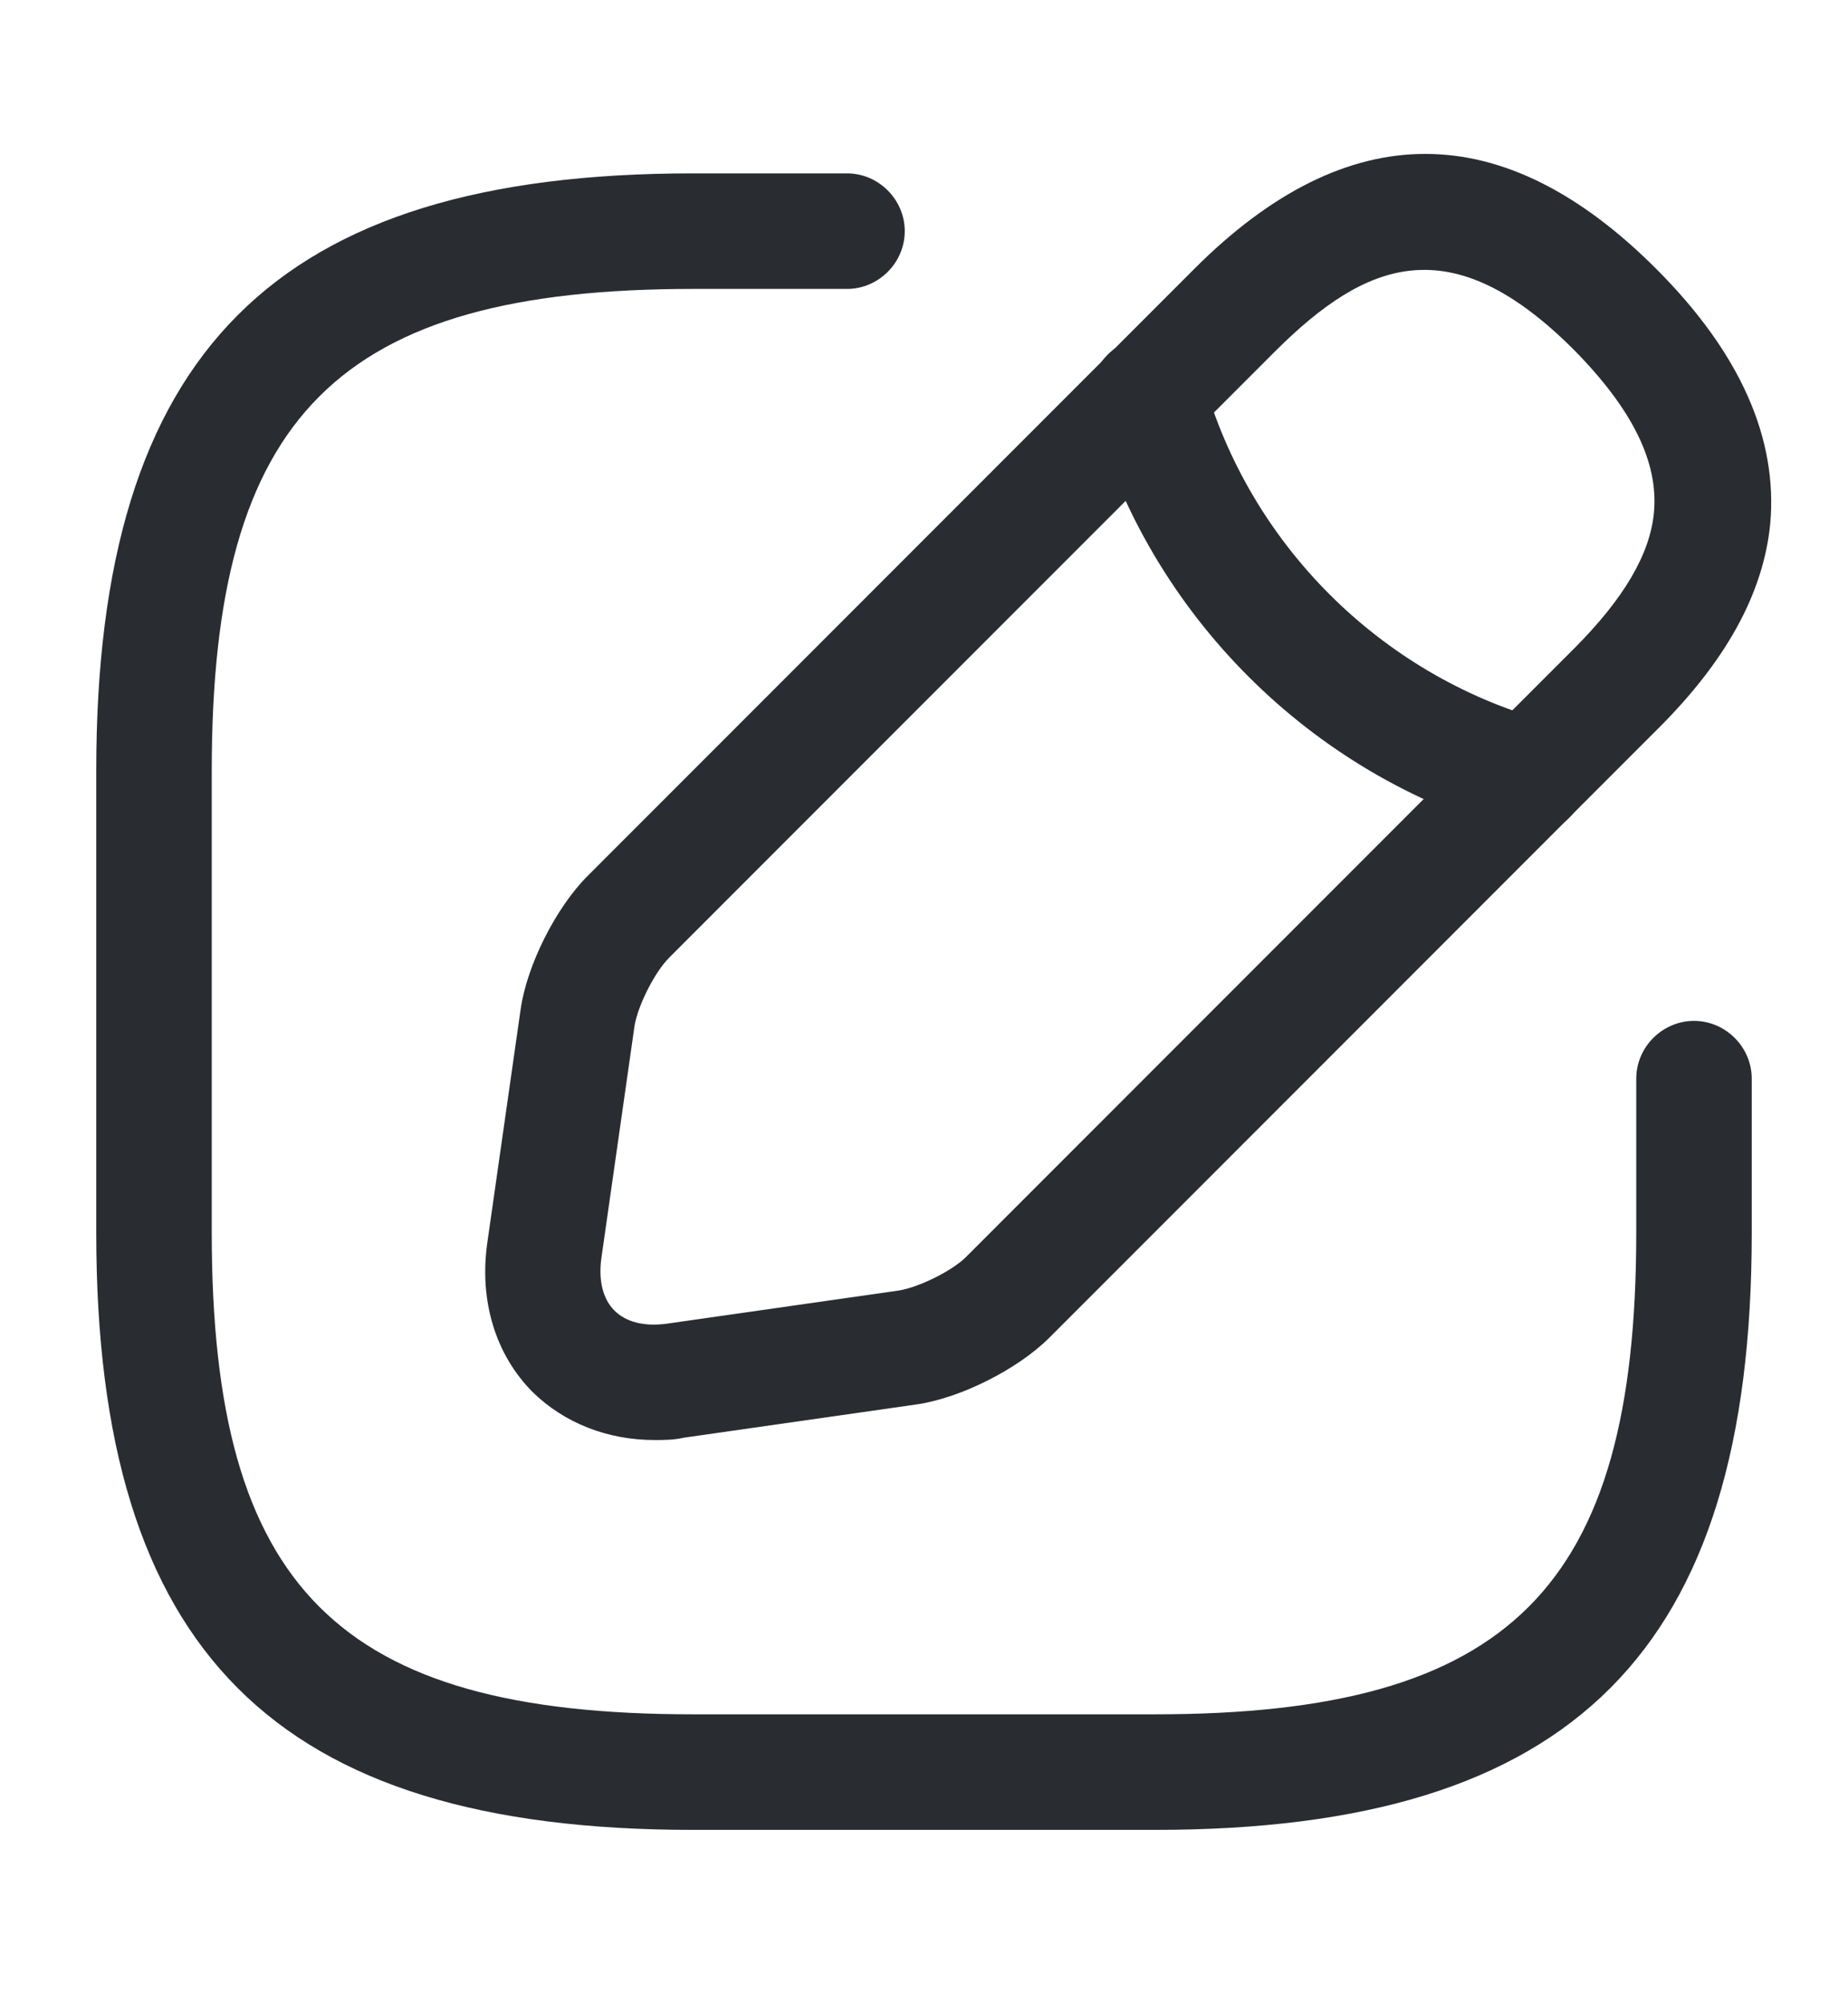 <svg width="12" height="13" viewBox="0 0 12 13" fill="none" xmlns="http://www.w3.org/2000/svg">
<path d="M7.5 11.875H4.5C1.785 11.875 0.625 10.715 0.625 8V5C0.625 2.285 1.785 1.125 4.5 1.125H5.5C5.705 1.125 5.875 1.295 5.875 1.5C5.875 1.705 5.705 1.875 5.5 1.875H4.5C2.195 1.875 1.375 2.695 1.375 5V8C1.375 10.305 2.195 11.125 4.5 11.125H7.5C9.805 11.125 10.625 10.305 10.625 8V7C10.625 6.795 10.795 6.625 11 6.625C11.205 6.625 11.375 6.795 11.375 7V8C11.375 10.715 10.215 11.875 7.5 11.875Z" fill="#292D32"/>
<path d="M4.25 9.345C3.945 9.345 3.665 9.235 3.46 9.035C3.215 8.79 3.11 8.435 3.165 8.06L3.38 6.555C3.42 6.265 3.61 5.89 3.815 5.685L7.755 1.745C8.75 0.75 9.76 0.75 10.755 1.745C11.3 2.29 11.545 2.845 11.495 3.4C11.45 3.85 11.21 4.29 10.755 4.74L6.815 8.68C6.61 8.885 6.235 9.075 5.945 9.115L4.44 9.33C4.375 9.345 4.31 9.345 4.25 9.345ZM8.285 2.275L4.345 6.215C4.25 6.31 4.14 6.53 4.12 6.66L3.905 8.165C3.885 8.31 3.915 8.43 3.99 8.505C4.065 8.58 4.185 8.61 4.33 8.59L5.835 8.375C5.965 8.355 6.19 8.245 6.28 8.15L10.22 4.21C10.545 3.885 10.715 3.595 10.74 3.325C10.77 3 10.6 2.655 10.22 2.27C9.42 1.47 8.87 1.695 8.285 2.275Z" fill="#292D32"/>
<path d="M9.925 5.415C9.89 5.415 9.855 5.41 9.825 5.4C8.51 5.03 7.465 3.985 7.095 2.67C7.04 2.47 7.155 2.265 7.355 2.205C7.555 2.15 7.76 2.265 7.815 2.465C8.115 3.53 8.96 4.375 10.025 4.675C10.225 4.73 10.34 4.94 10.285 5.14C10.24 5.31 10.09 5.415 9.925 5.415Z" fill="#292D32"/>
</svg>
